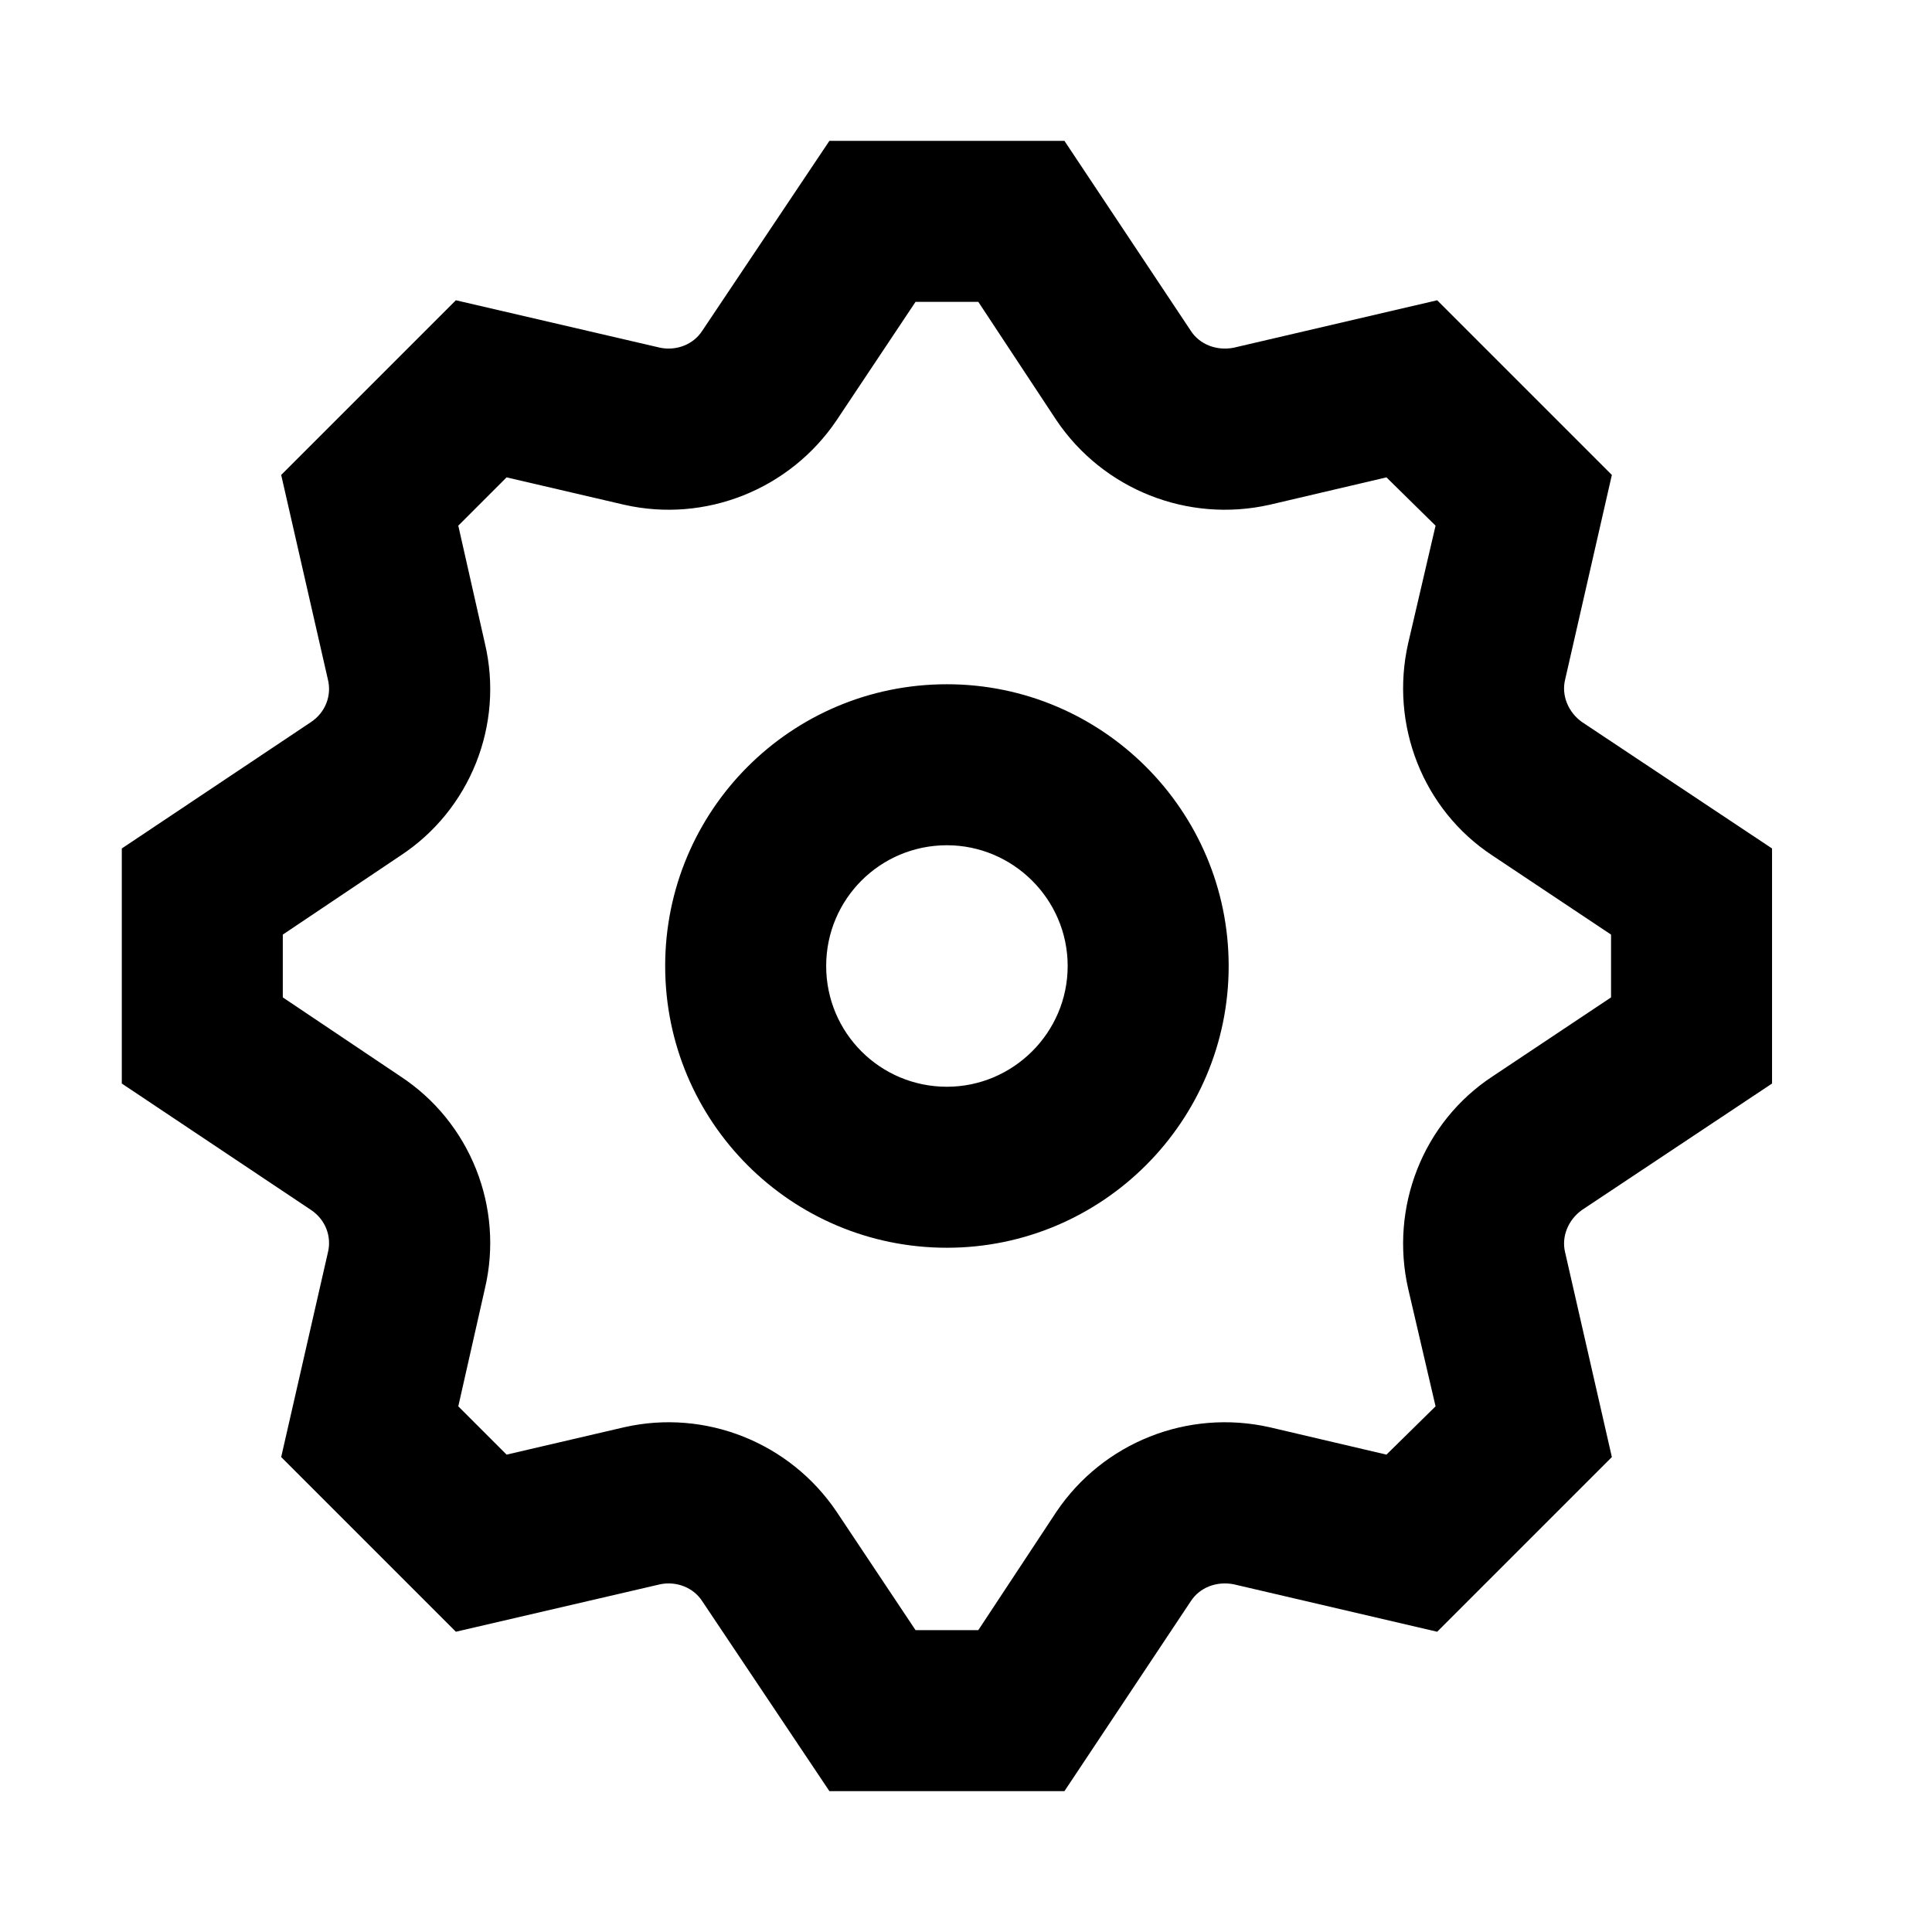 <?xml version="1.0" encoding="UTF-8"?>
<svg version="1.1" viewBox="0 0 24 24" xmlns="http://www.w3.org/2000/svg">
<path d="m10.303 1.75h2.92l1.57 2.36c0.11 0.17 0.32 0.25 0.53 0.21l2.53-0.59 2.17 2.17-0.58 2.54c-0.05 0.2 0.04 0.41 0.21 0.53l2.36 1.57v2.92l-2.36 1.57c-0.17 0.12-0.26 0.33-0.21 0.53l0.58 2.54-2.17 2.17-2.53-0.59c-0.21-0.04-0.42 0.04-0.53 0.21l-1.57 2.36h-2.92l-1.58-2.36c-0.11-0.17-0.32-0.25-0.52-0.21l-2.54 0.59-2.17-2.17 0.58-2.54c0.05-0.2-0.03-0.41-0.21-0.53l-2.35-1.57v-2.92l2.35-1.57c0.18-0.12 0.26-0.33 0.21-0.53l-0.58-2.54 2.17-2.17 2.54 0.59c0.2 0.04 0.41-0.04 0.52-0.21zm1.07 2-0.98 1.47c-0.58 0.86-1.63 1.28-2.64 1.05l-1.46-0.34-0.6 0.6 0.33 1.46c0.24 1.01-0.18 2.07-1.05 2.64l-1.46 0.98v0.78l1.46 0.98c0.87 0.57 1.29 1.63 1.05 2.64l-0.33 1.46 0.6 0.6 1.46-0.34c1.01-0.23 2.06 0.19 2.64 1.05l0.98 1.47h0.78l0.97-1.47c0.58-0.86 1.63-1.28 2.65-1.05l1.45 0.34 0.61-0.6-0.34-1.46c-0.23-1.01 0.18-2.07 1.05-2.64l1.47-0.98v-0.78l-1.47-0.98c-0.87-0.57-1.28-1.63-1.05-2.64l0.34-1.46-0.61-0.6-1.45 0.34c-1.02 0.23-2.07-0.19-2.65-1.05l-0.97-1.47zm0.39 6.75c-0.83 0-1.5 0.67-1.5 1.5s0.67 1.5 1.5 1.5c0.82 0 1.5-0.67 1.5-1.5s-0.68-1.5-1.5-1.5zm-3.5 1.5c0-1.93 1.56-3.5 3.5-3.5 1.93 0 3.5 1.57 3.5 3.5s-1.57 3.5-3.5 3.5c-1.94 0-3.5-1.57-3.5-3.5z"/>
</svg>